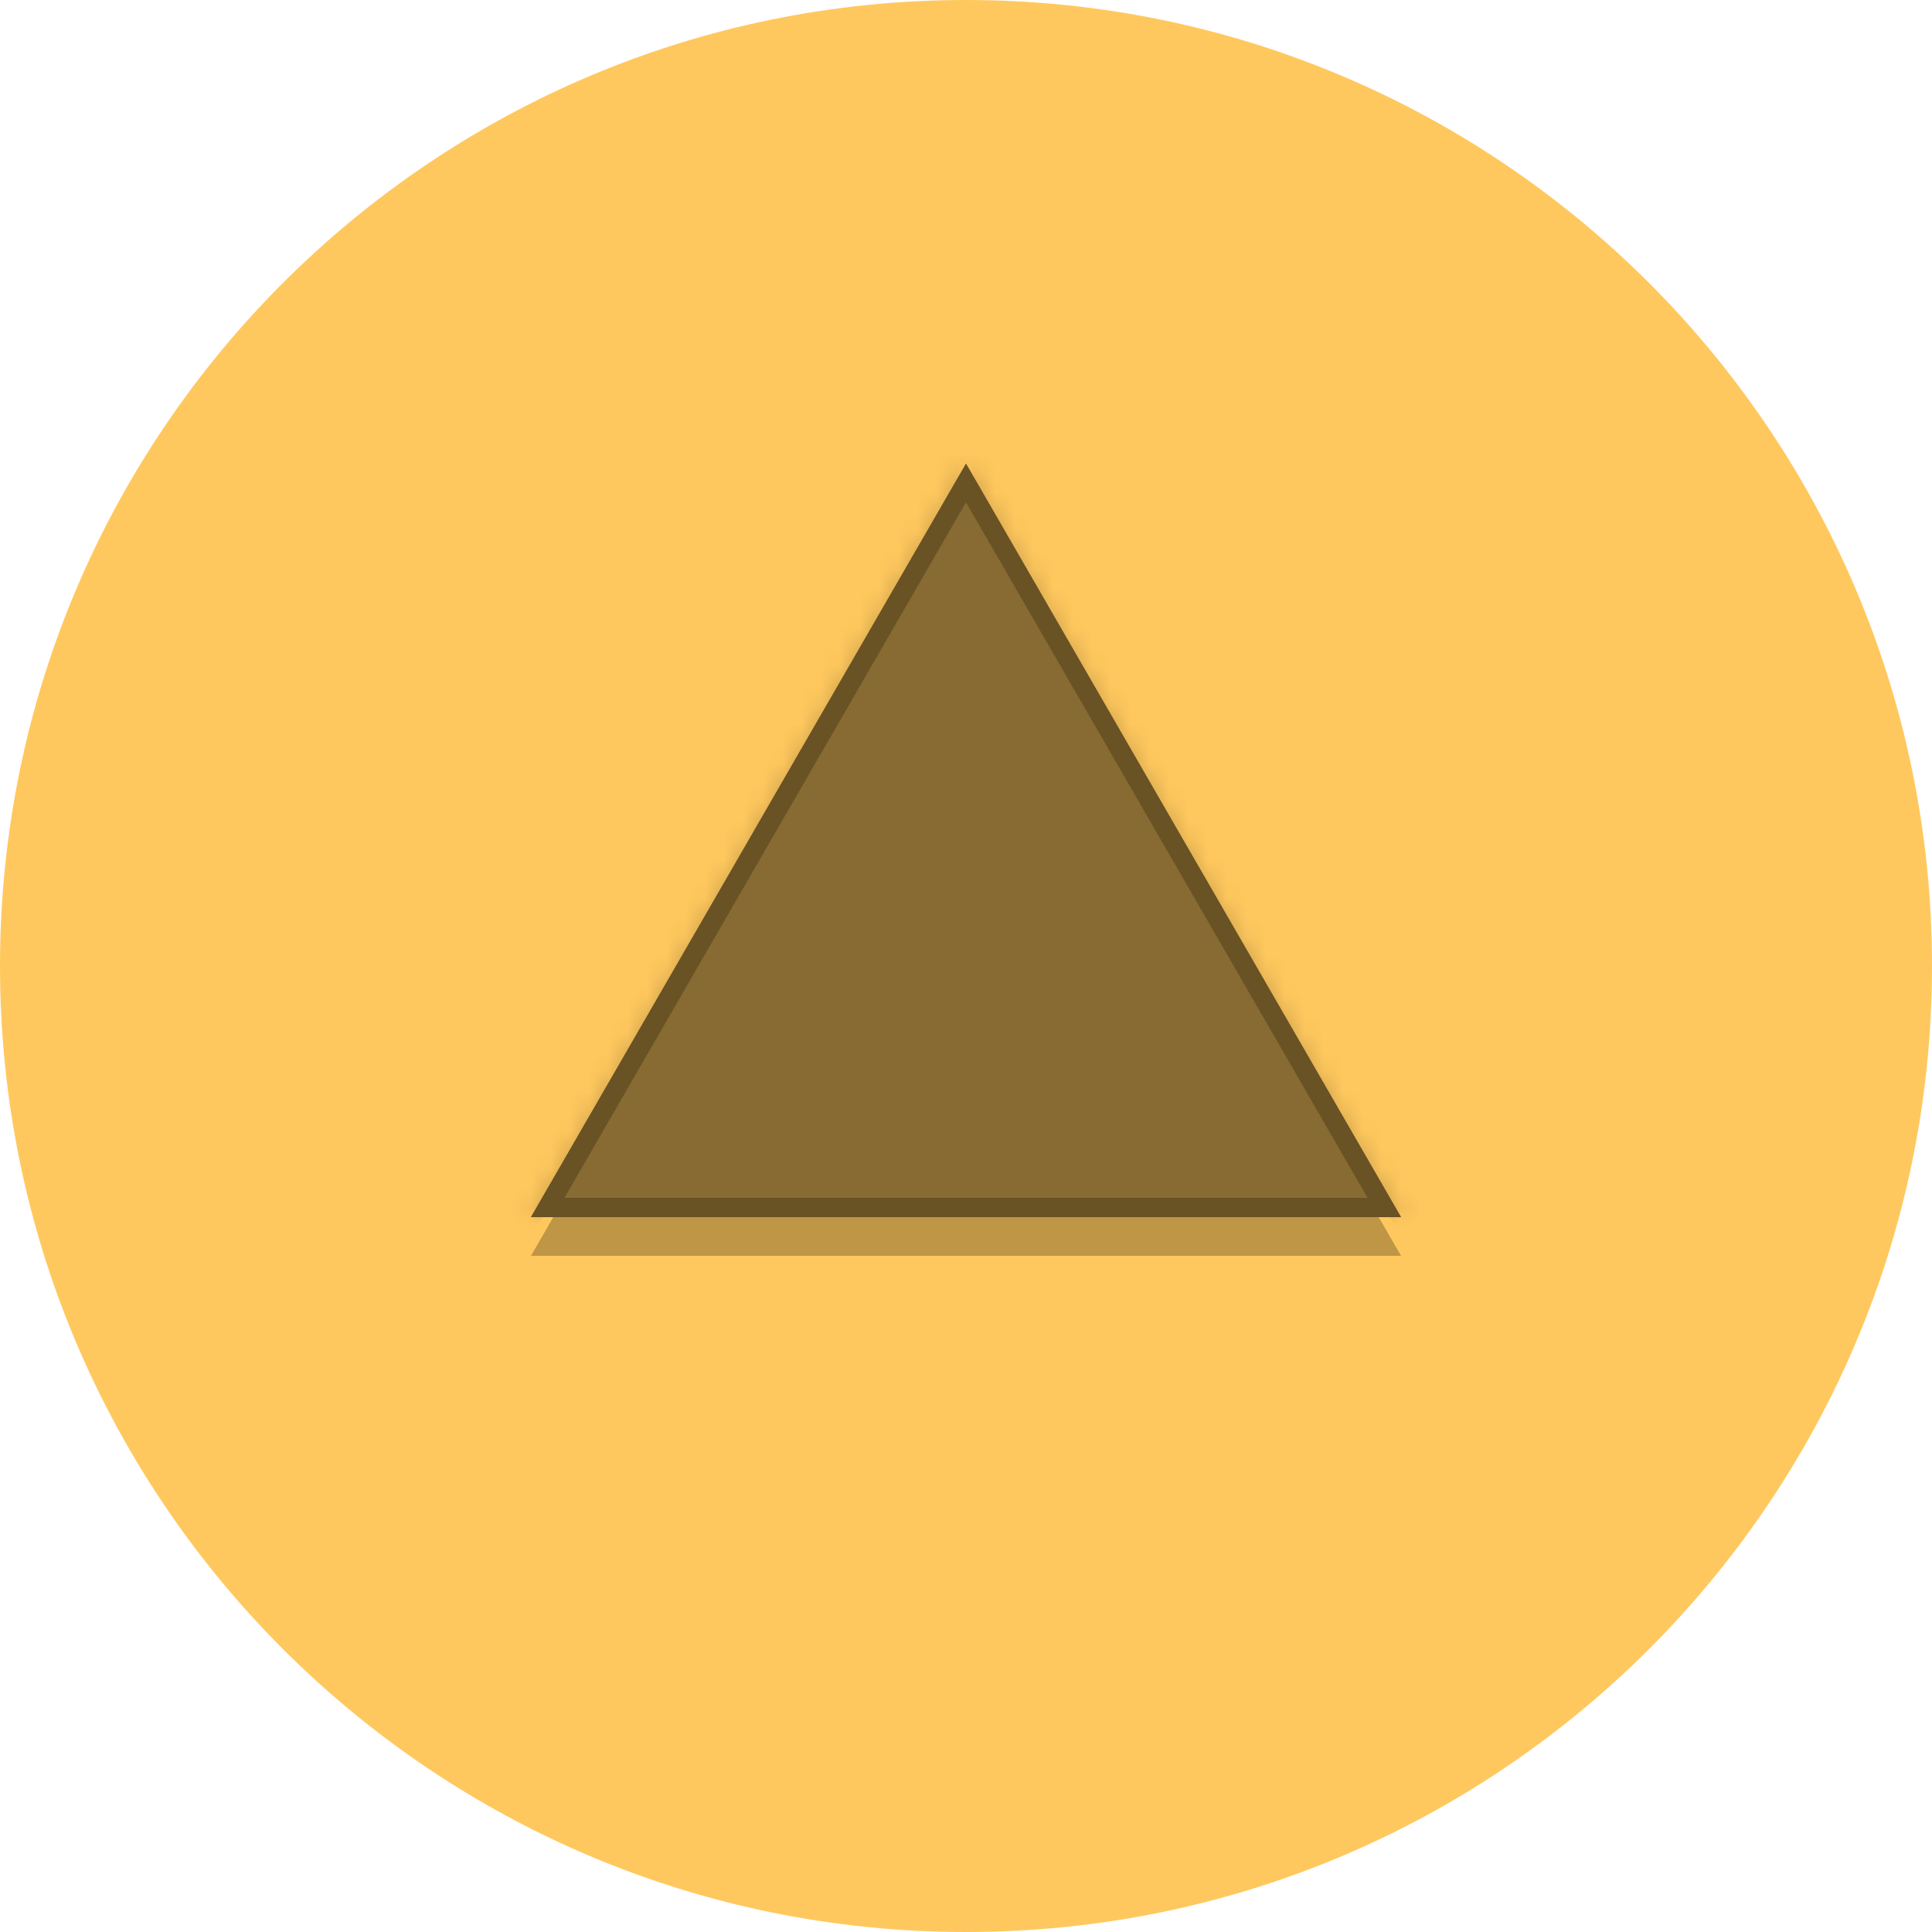 <svg xmlns="http://www.w3.org/2000/svg" width="100" height="100"><defs><filter id="a" width="74" height="69" x="13" y="10" filterUnits="userSpaceOnUse"><feOffset dy="2" in="SourceGraphic" result="FeOffset1937Out"/><feGaussianBlur in="FeOffset1937Out" result="FeGaussianBlur1938Out" stdDeviation="1.6 1.6"/></filter><filter id="c" width="200%" height="200%" x="-50%" y="-50%"><feGaussianBlur in="SourceGraphic" result="FeGaussianBlur1943Out" stdDeviation="2.5 2.5"/></filter><mask id="b" width="2" height="2" x="-1" y="-1"><path fill="#fff" d="M27 24h46v39H27z"/><path d="M50 24l22.517 39H27.483z"/></mask><mask id="d"><path fill="#fff" d="M50 24l22.517 39H27.483z"/></mask><clipPath id="e"><path fill="#fff" d="M50 24l22.517 39H27.483z"/></clipPath></defs><path fill="#ffc85e" d="M0 50C0 22.386 22.386 0 50 0s50 22.386 50 50-22.386 50-50 50S0 77.614 0 50z"/><g filter="url(#a)"><path fill="none" d="M50 24l22.517 39H27.483z" mask="url(&quot;#b&quot;)"/><path fill-opacity=".25" d="M50 24l22.517 39H27.483z"/></g><path fill="#886b32" d="M50 24l22.517 39H27.483z"/><path fill-opacity=".2" d="M22 69V18h56v51zm5.483-5h45.034L50 25z" filter="url(#c)" mask="url(&quot;#d&quot;)"/><path fill="none" stroke="#695224" stroke-miterlimit="20" stroke-width="2" d="M50 24v0l22.517 39v0H27.483v0z" clip-path="url(&quot;#e&quot;)"/></svg>